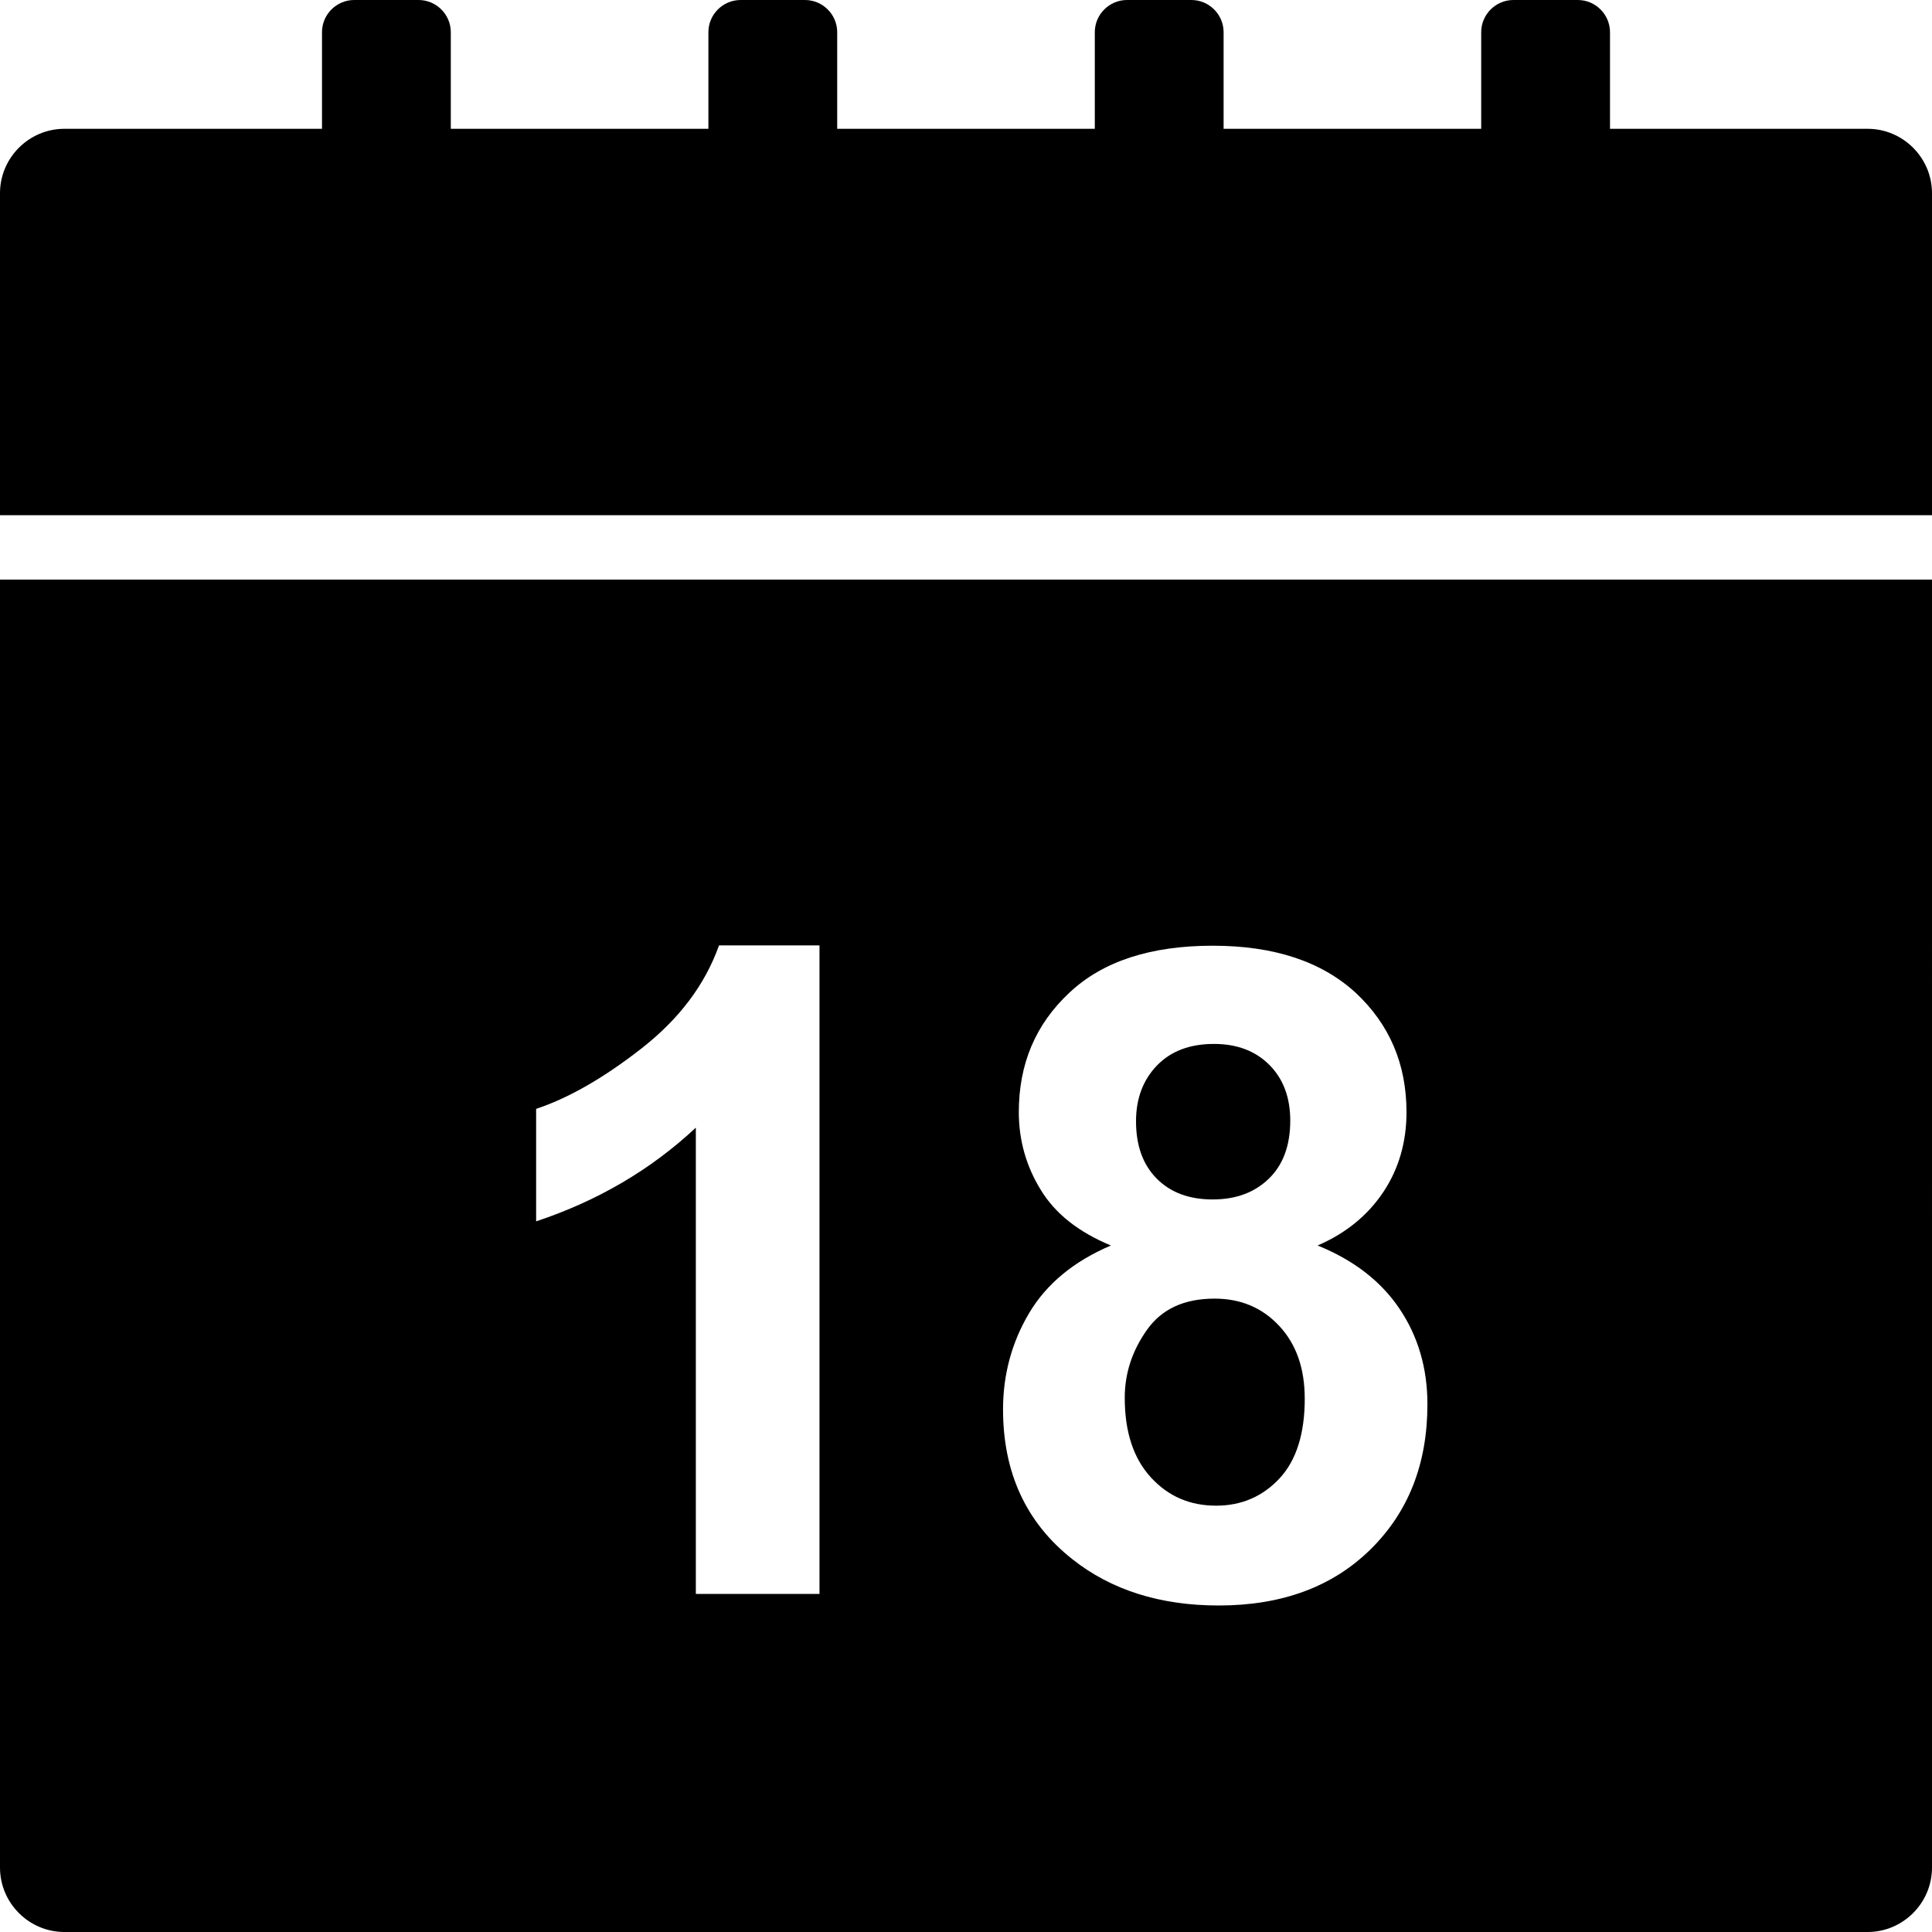 <?xml version="1.0" encoding="utf-8"?>
<svg version="1.1" id="Layer_1" xmlns="http://www.w3.org/2000/svg" xmlns:xlink="http://www.w3.org/1999/xlink" x="0px" y="0px"
	 viewBox="0 0 60 60" style="enable-background:new 0 0 60 60;" xml:space="preserve">
<title>Designed by Shapes4FREE.com</title>
<g>
	<path d="M58,4h-8V1c0-0.55-0.45-1-1-1l-2,0c-0.55,0-1,0.45-1,1v3h-8V1c0-0.55-0.45-1-1-1l-2,0c-0.55,0-1,0.45-1,1v3h-8V1
		c0-0.55-0.45-1-1-1l-2,0c-0.55,0-1,0.45-1,1v3h-8V1c0-0.55-0.45-1-1-1l-2,0c-0.55,0-1,0.45-1,1v3H2C0.9,4,0,4.9,0,6v10h60V6
		C60,4.9,59.1,4,58,4z"/>
	<path d="M37.66,37.25c0.73,0,1.31-0.22,1.75-0.65c0.44-0.43,0.66-1.03,0.66-1.8c0-0.72-0.22-1.3-0.65-1.73
		c-0.43-0.43-1-0.65-1.72-0.65c-0.74,0-1.33,0.22-1.76,0.66s-0.66,1.02-0.66,1.74c0,0.77,0.22,1.36,0.65,1.79
		S36.94,37.25,37.66,37.25z"/>
	<path d="M37.77,46.76c0.79,0,1.45-0.29,1.97-0.85s0.78-1.39,0.78-2.47c0-0.94-0.26-1.69-0.79-2.26c-0.53-0.57-1.2-0.85-2.01-0.85
		c-0.94,0-1.64,0.32-2.1,0.97s-0.69,1.35-0.69,2.11c0,1.06,0.27,1.88,0.81,2.47S36.95,46.76,37.77,46.76z"/>
	<path d="M0,58c0,1.1,0.9,2,2,2h56c1.1,0,2-0.9,2-2V18H0V58z M32.32,36.95c-0.45-0.73-0.68-1.54-0.68-2.41
		c0-1.5,0.52-2.73,1.57-3.71c1.04-0.98,2.53-1.46,4.45-1.46c1.91,0,3.38,0.49,4.44,1.46c1.05,0.98,1.58,2.21,1.58,3.71
		c0,0.93-0.24,1.76-0.72,2.48s-1.16,1.28-2.04,1.66c1.11,0.45,1.96,1.1,2.54,1.96s0.87,1.85,0.87,2.97c0,1.85-0.59,3.35-1.77,4.51
		s-2.75,1.74-4.71,1.74c-1.82,0-3.34-0.48-4.55-1.44c-1.43-1.13-2.15-2.68-2.15-4.65c0-1.08,0.27-2.08,0.81-2.99
		c0.54-0.91,1.39-1.61,2.54-2.1C33.49,38.26,32.77,37.69,32.32,36.95z M16.64,34.44c1-0.33,2.09-0.95,3.27-1.87
		c1.18-0.92,1.98-1.98,2.42-3.21h3.12V49.5h-3.84V35.02c-1.4,1.31-3.06,2.28-4.96,2.91V34.44z"/>
</g>
</svg>
